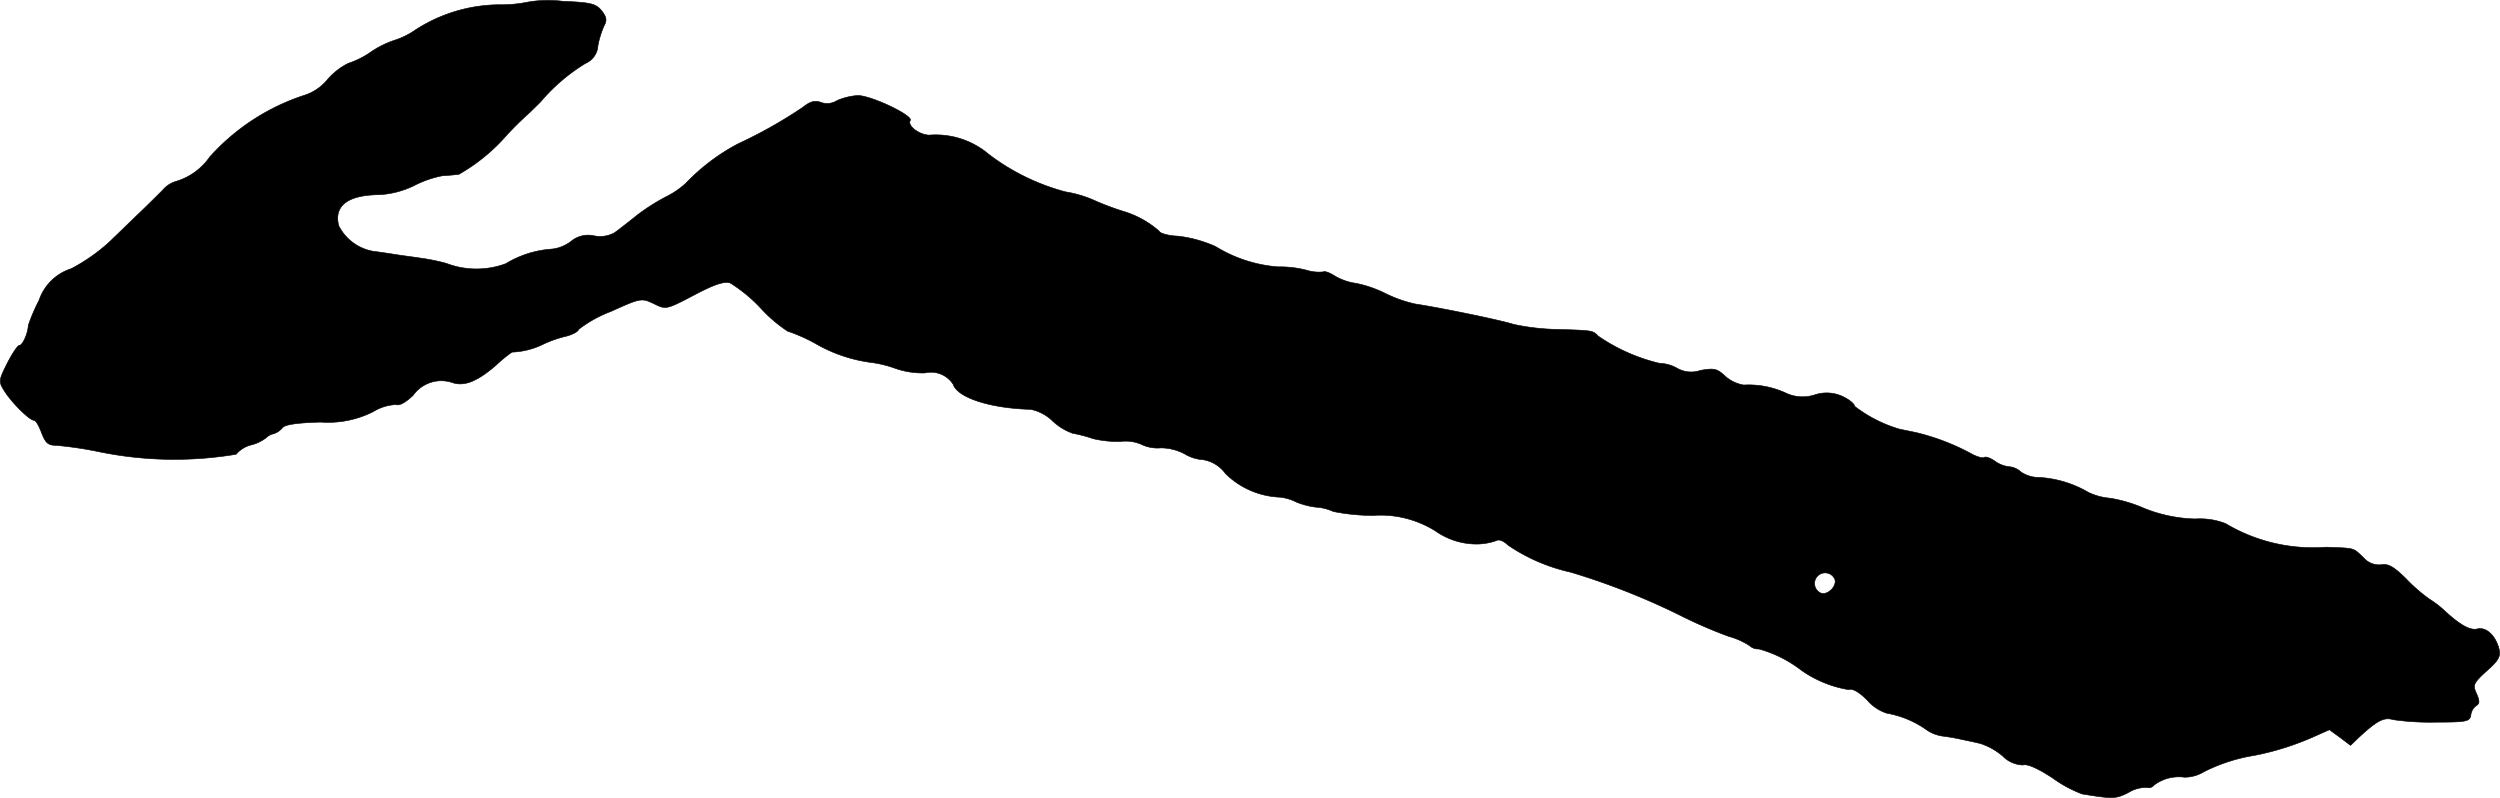 <?xml version="1.0" encoding="UTF-8"?>
<svg xmlns="http://www.w3.org/2000/svg"
     version="1.1"
     width="14.963mm"
     height="4.774mm"
     viewBox="0 0 42.415 13.532">
   <defs>
      <style type="text/css"><![CDATA[
      .a {
        stroke: #000;
        stroke-linecap: round;
        stroke-linejoin: round;
        stroke-width: 0.01px;
      }
    ]]></style>
   </defs>
   <path class="a"
         d="M8.973.032a2.339,2.339,0,0,1-.521.048,2.648,2.648,0,0,0-1.399.424,1.337,1.337,0,0,1-.351.176,1.585,1.585,0,0,0-.424.212,1.46,1.46,0,0,1-.369.182,1.146,1.146,0,0,0-.351.273.836.836,0,0,1-.406.273,3.688,3.688,0,0,0-1.593,1.042,1.068,1.068,0,0,1-.563.412.471.471,0,0,0-.236.151c-.085.085-.254.254-.388.382-.127.121-.357.345-.515.497a3.106,3.106,0,0,1-.648.454A.848.848,0,0,0,.662,5.096a3.023,3.023,0,0,0-.182.424c-.006.139-.097.339-.151.339-.03,0-.121.139-.206.303-.145.291-.151.309-.048.472.121.194.424.497.503.497.03,0,.085.097.127.212.067.17.109.212.242.212a6.429,6.429,0,0,1,.733.109A6.353,6.353,0,0,0,4.006,7.707.492.492,0,0,1,4.26,7.549a.688.688,0,0,0,.254-.121.254.254,0,0,1,.121-.067.325.325,0,0,0,.157-.103c.042-.055.242-.085.648-.097a1.696,1.696,0,0,0,.89-.176.816.816,0,0,1,.388-.121c.061.024.17-.042.291-.157a.585.585,0,0,1,.66-.218c.206.073.43-.018.751-.297a2.291,2.291,0,0,1,.267-.218,1.314,1.314,0,0,0,.527-.133,1.974,1.974,0,0,1,.375-.133c.109-.024.218-.079.23-.121a2.102,2.102,0,0,1,.545-.303c.509-.23.521-.23.727-.133.206.103.212.103.684-.145.345-.182.509-.236.612-.206a2.55,2.55,0,0,1,.521.43,2.426,2.426,0,0,0,.454.388,2.867,2.867,0,0,1,.466.206,2.548,2.548,0,0,0,.963.327,1.922,1.922,0,0,1,.394.097,1.397,1.397,0,0,0,.509.079.446.446,0,0,1,.478.194c.073.224.624.406,1.314.424a.748.748,0,0,1,.363.188.959.959,0,0,0,.351.218,2.453,2.453,0,0,1,.345.091,1.81,1.81,0,0,0,.466.048.672.672,0,0,1,.351.048.635.635,0,0,0,.333.061.87.87,0,0,1,.406.103.681.681,0,0,0,.309.097.587.587,0,0,1,.382.236,1.392,1.392,0,0,0,.927.4.831.831,0,0,1,.279.085,1.327,1.327,0,0,0,.333.085.833.833,0,0,1,.291.073,3.43,3.43,0,0,0,.672.067,1.753,1.753,0,0,1,1.066.267,1.21,1.21,0,0,0,.721.218,1.043,1.043,0,0,0,.315-.061c.036-.024.121.012.188.079a3.076,3.076,0,0,0,1.066.46,11.965,11.965,0,0,1,1.847.727,7.798,7.798,0,0,0,.836.363,1.227,1.227,0,0,1,.351.157.212.212,0,0,0,.157.055,2.087,2.087,0,0,1,.715.357,1.938,1.938,0,0,0,.806.333c.067-.024.176.036.321.182a.742.742,0,0,0,.327.218,1.659,1.659,0,0,1,.672.279.627.627,0,0,0,.273.109,3.433,3.433,0,0,1,.345.061c.091.018.23.048.303.067a1.106,1.106,0,0,1,.376.212.501.501,0,0,0,.345.151c.067-.024.248.055.497.218a2.144,2.144,0,0,0,.503.273c.521.085.575.085.787-.024a.561.561,0,0,1,.315-.085.116.116,0,0,0,.121-.042.701.701,0,0,1,.515-.133.635.635,0,0,0,.327-.091,2.913,2.913,0,0,1,.86-.279,4.699,4.699,0,0,0,.987-.309l.285-.127.182.133.176.133.145-.139c.309-.285.424-.345.581-.297a4.448,4.448,0,0,0,.727.042c.509,0,.569-.012.588-.115a.231.231,0,0,1,.091-.164c.061-.036.061-.079.006-.206-.067-.145-.055-.176.17-.382.206-.182.242-.248.212-.376-.061-.23-.218-.376-.369-.339-.121.03-.297-.067-.575-.327a1.679,1.679,0,0,0-.242-.182,2.815,2.815,0,0,1-.4-.351c-.2-.194-.291-.248-.406-.23a.349.349,0,0,1-.309-.121c-.182-.17-.133-.157-.636-.176a2.895,2.895,0,0,1-1.702-.4,1.195,1.195,0,0,0-.515-.079,2.485,2.485,0,0,1-.872-.182,2.398,2.398,0,0,0-.575-.17,1.049,1.049,0,0,1-.363-.097A1.866,1.866,0,0,0,34.605,8.1a.556.556,0,0,1-.315-.091.336.336,0,0,0-.2-.091.516.516,0,0,1-.248-.097c-.079-.055-.157-.079-.176-.061s-.109-.006-.194-.048a3.835,3.835,0,0,0-.945-.369c-.133-.03-.273-.055-.315-.067a2.333,2.333,0,0,1-.745-.382c0-.036-.085-.109-.182-.157a.641.641,0,0,0-.503-.036.666.666,0,0,1-.49-.036,1.506,1.506,0,0,0-.709-.133.631.631,0,0,1-.315-.151c-.133-.127-.188-.139-.418-.097a.481.481,0,0,1-.394-.036.649.649,0,0,0-.303-.085,3.092,3.092,0,0,1-1.036-.46c-.097-.097-.079-.097-.709-.115a3.862,3.862,0,0,1-.727-.085c-.248-.079-1.296-.291-1.666-.345a2.211,2.211,0,0,1-.515-.182,2.008,2.008,0,0,0-.497-.17.968.968,0,0,1-.351-.121c-.085-.055-.176-.091-.2-.073a.71.71,0,0,1-.291-.03,1.814,1.814,0,0,0-.478-.055,2.367,2.367,0,0,1-1.06-.345,2.181,2.181,0,0,0-.636-.176c-.164-.006-.309-.048-.321-.085a1.614,1.614,0,0,0-.618-.339,4.84,4.84,0,0,1-.454-.17,1.975,1.975,0,0,0-.515-.157,3.73,3.73,0,0,1-1.302-.636,1.391,1.391,0,0,0-1.012-.327c-.176-.006-.376-.164-.321-.248s-.666-.424-.89-.424a1.068,1.068,0,0,0-.351.085.31.31,0,0,1-.279.03c-.103-.036-.182-.012-.303.085a7.926,7.926,0,0,1-1.096.618,3.448,3.448,0,0,0-.89.672,1.446,1.446,0,0,1-.339.23,3.472,3.472,0,0,0-.485.309c-.151.121-.321.254-.382.297a.498.498,0,0,1-.345.055.456.456,0,0,0-.4.097.655.655,0,0,1-.315.127,1.724,1.724,0,0,0-.787.248,1.432,1.432,0,0,1-1.012-.006,3.543,3.543,0,0,0-.454-.091c-.115-.018-.309-.042-.424-.061s-.285-.042-.376-.055a.811.811,0,0,1-.569-.43c-.085-.339.151-.521.684-.527a1.536,1.536,0,0,0,.588-.151,1.792,1.792,0,0,1,.485-.17c.103-.006.23-.018.279-.024a3.117,3.117,0,0,0,.83-.684c.127-.133.224-.23.345-.339.061-.055.157-.151.212-.206a3.144,3.144,0,0,1,.763-.654.348.348,0,0,0,.212-.303,1.557,1.557,0,0,1,.103-.333c.055-.097.042-.151-.042-.26-.097-.115-.182-.139-.654-.157A2.032,2.032,0,0,0,8.973.032Zm22.156,9.794c.042.115-.121.279-.236.236a.179.179,0,1,1,.236-.236Z"/>
</svg>
